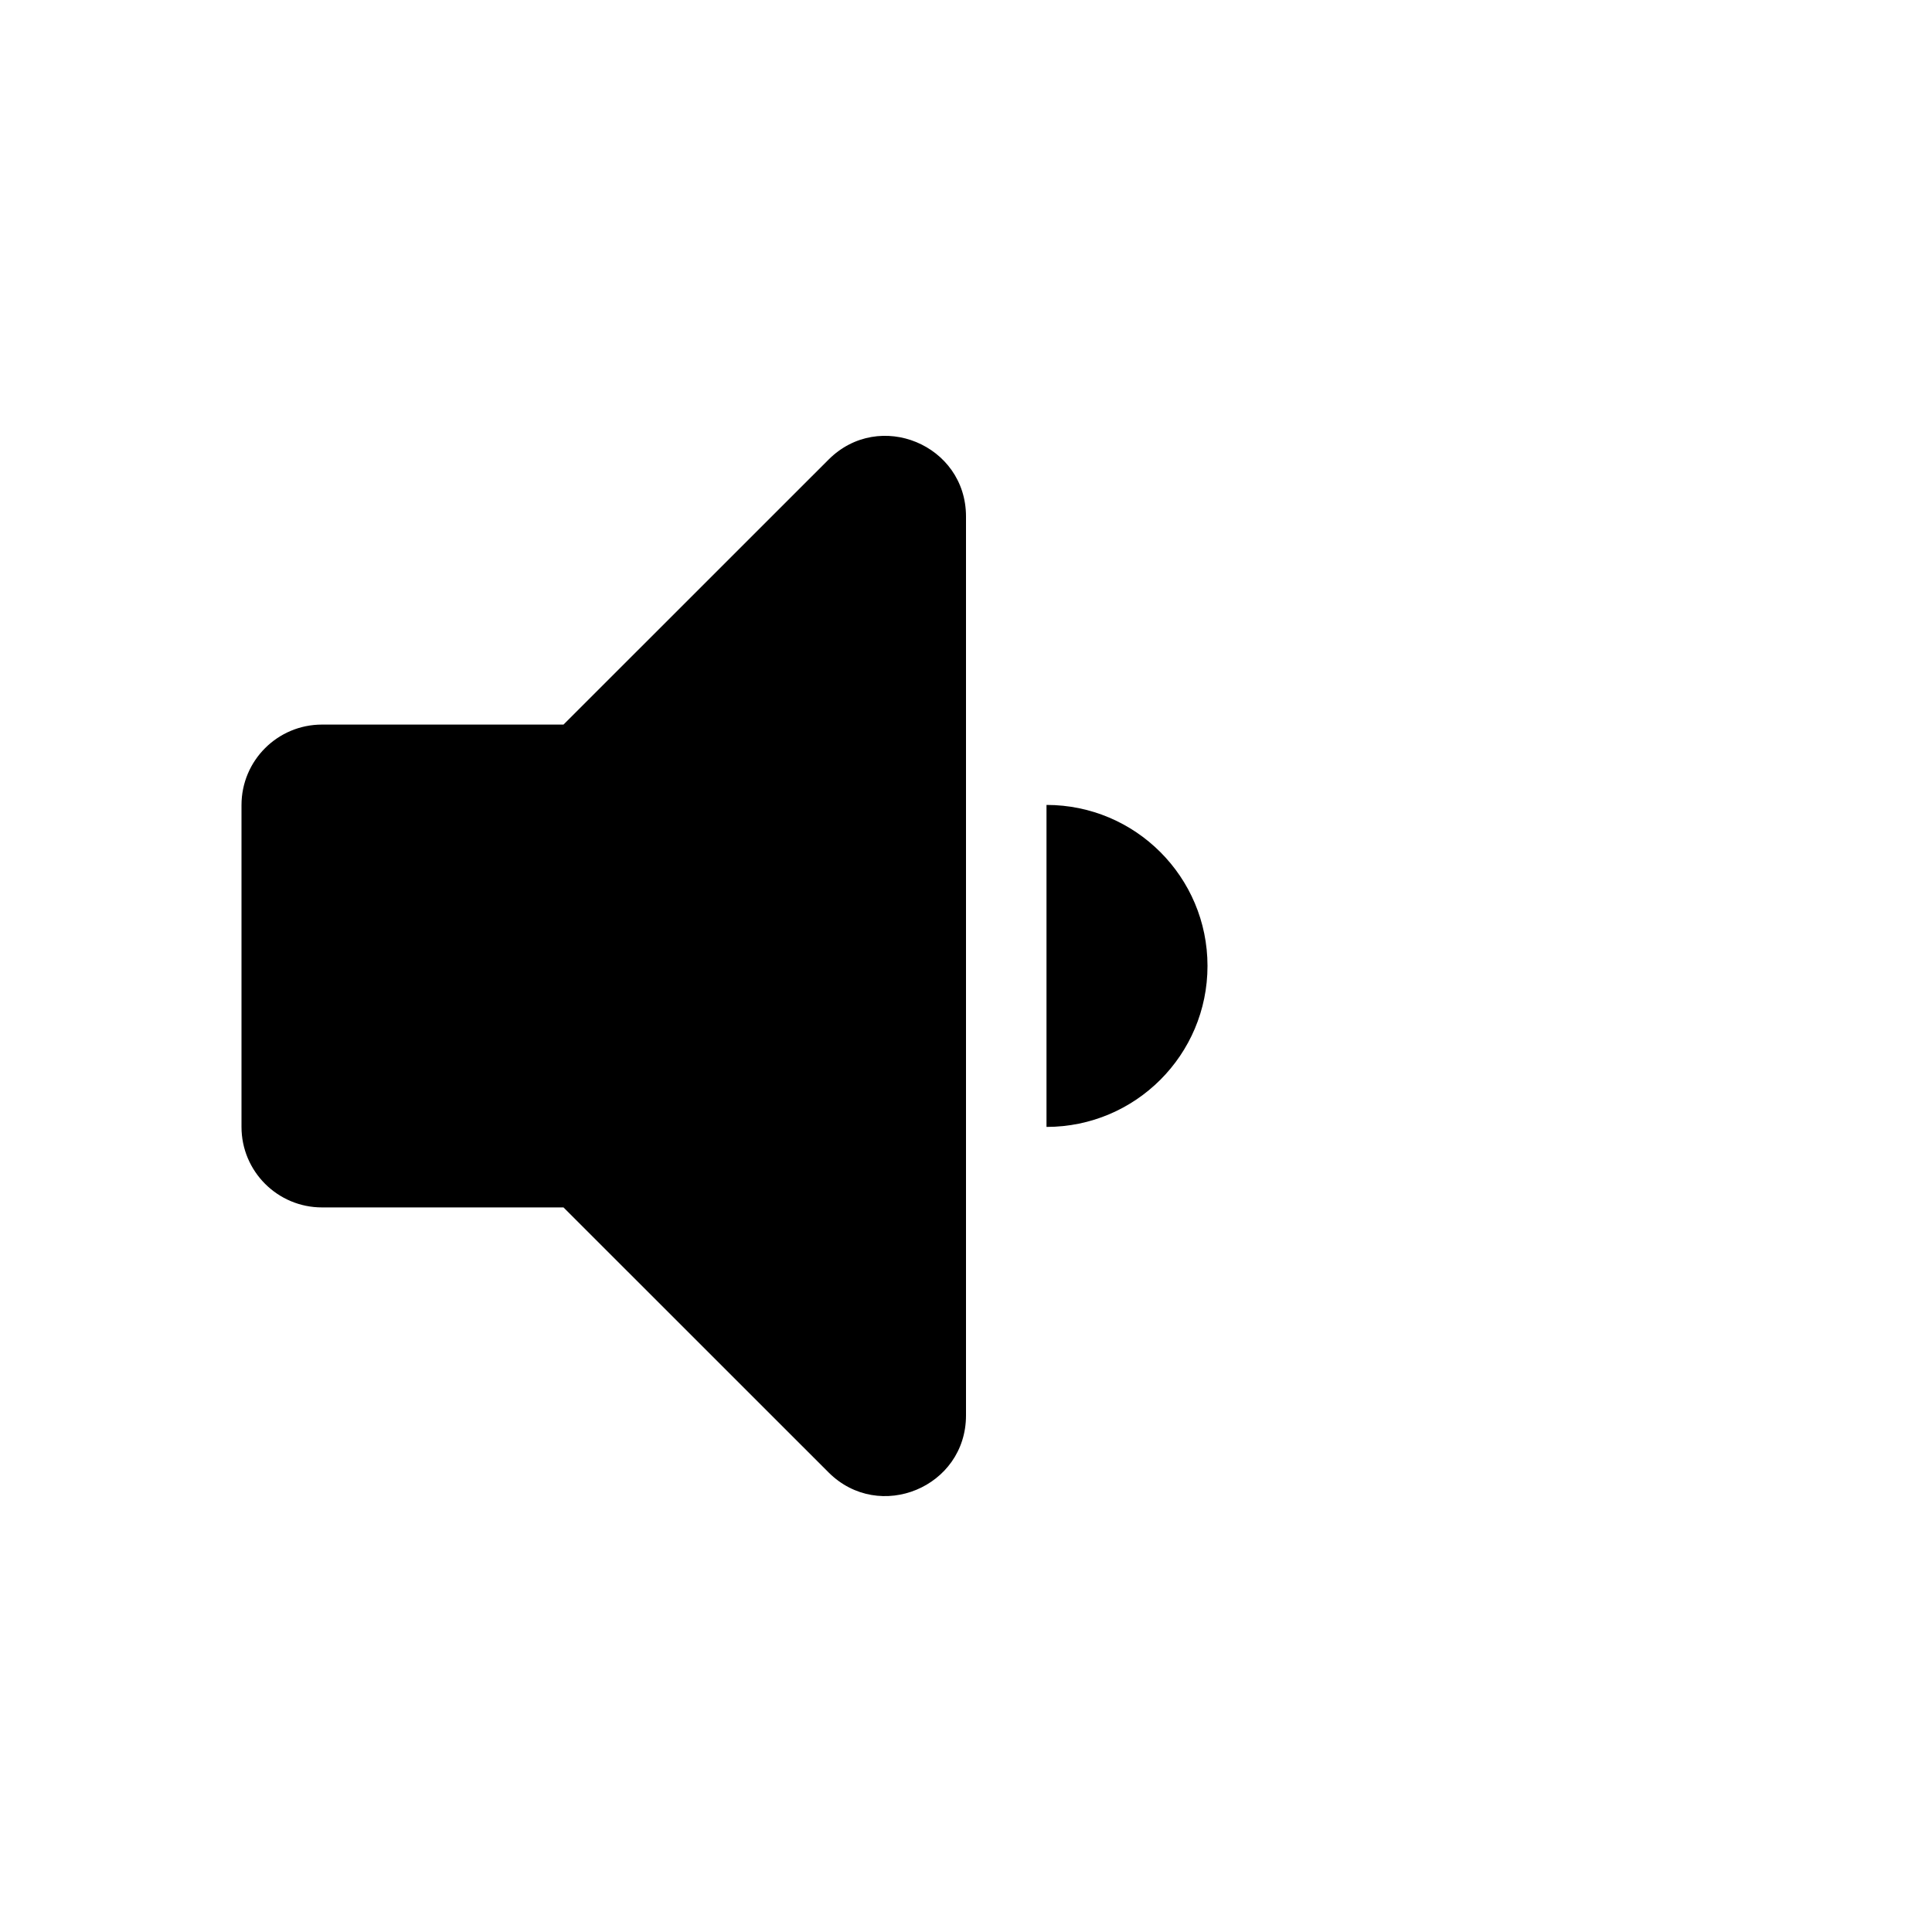 <svg width="24" height="24" viewBox="0 0 24 24">
  <path clip-rule="evenodd" d="M3 10.001C3 9.448 3.448 9.001 4 9.001H7L10.293 5.709C10.923 5.079 12 5.525 12 6.416V17.583C12 18.474 10.923 18.92 10.293 18.291L7 14.999H4C3.448 14.999 3 14.551 3 13.999V10.001ZM13 13.999C14.105 13.999 15 13.104 15 11.999C15 10.895 14.105 9.999 13 9.999V13.999Z" fill="currentColor" fill-rule="evenodd"></path>
</svg>